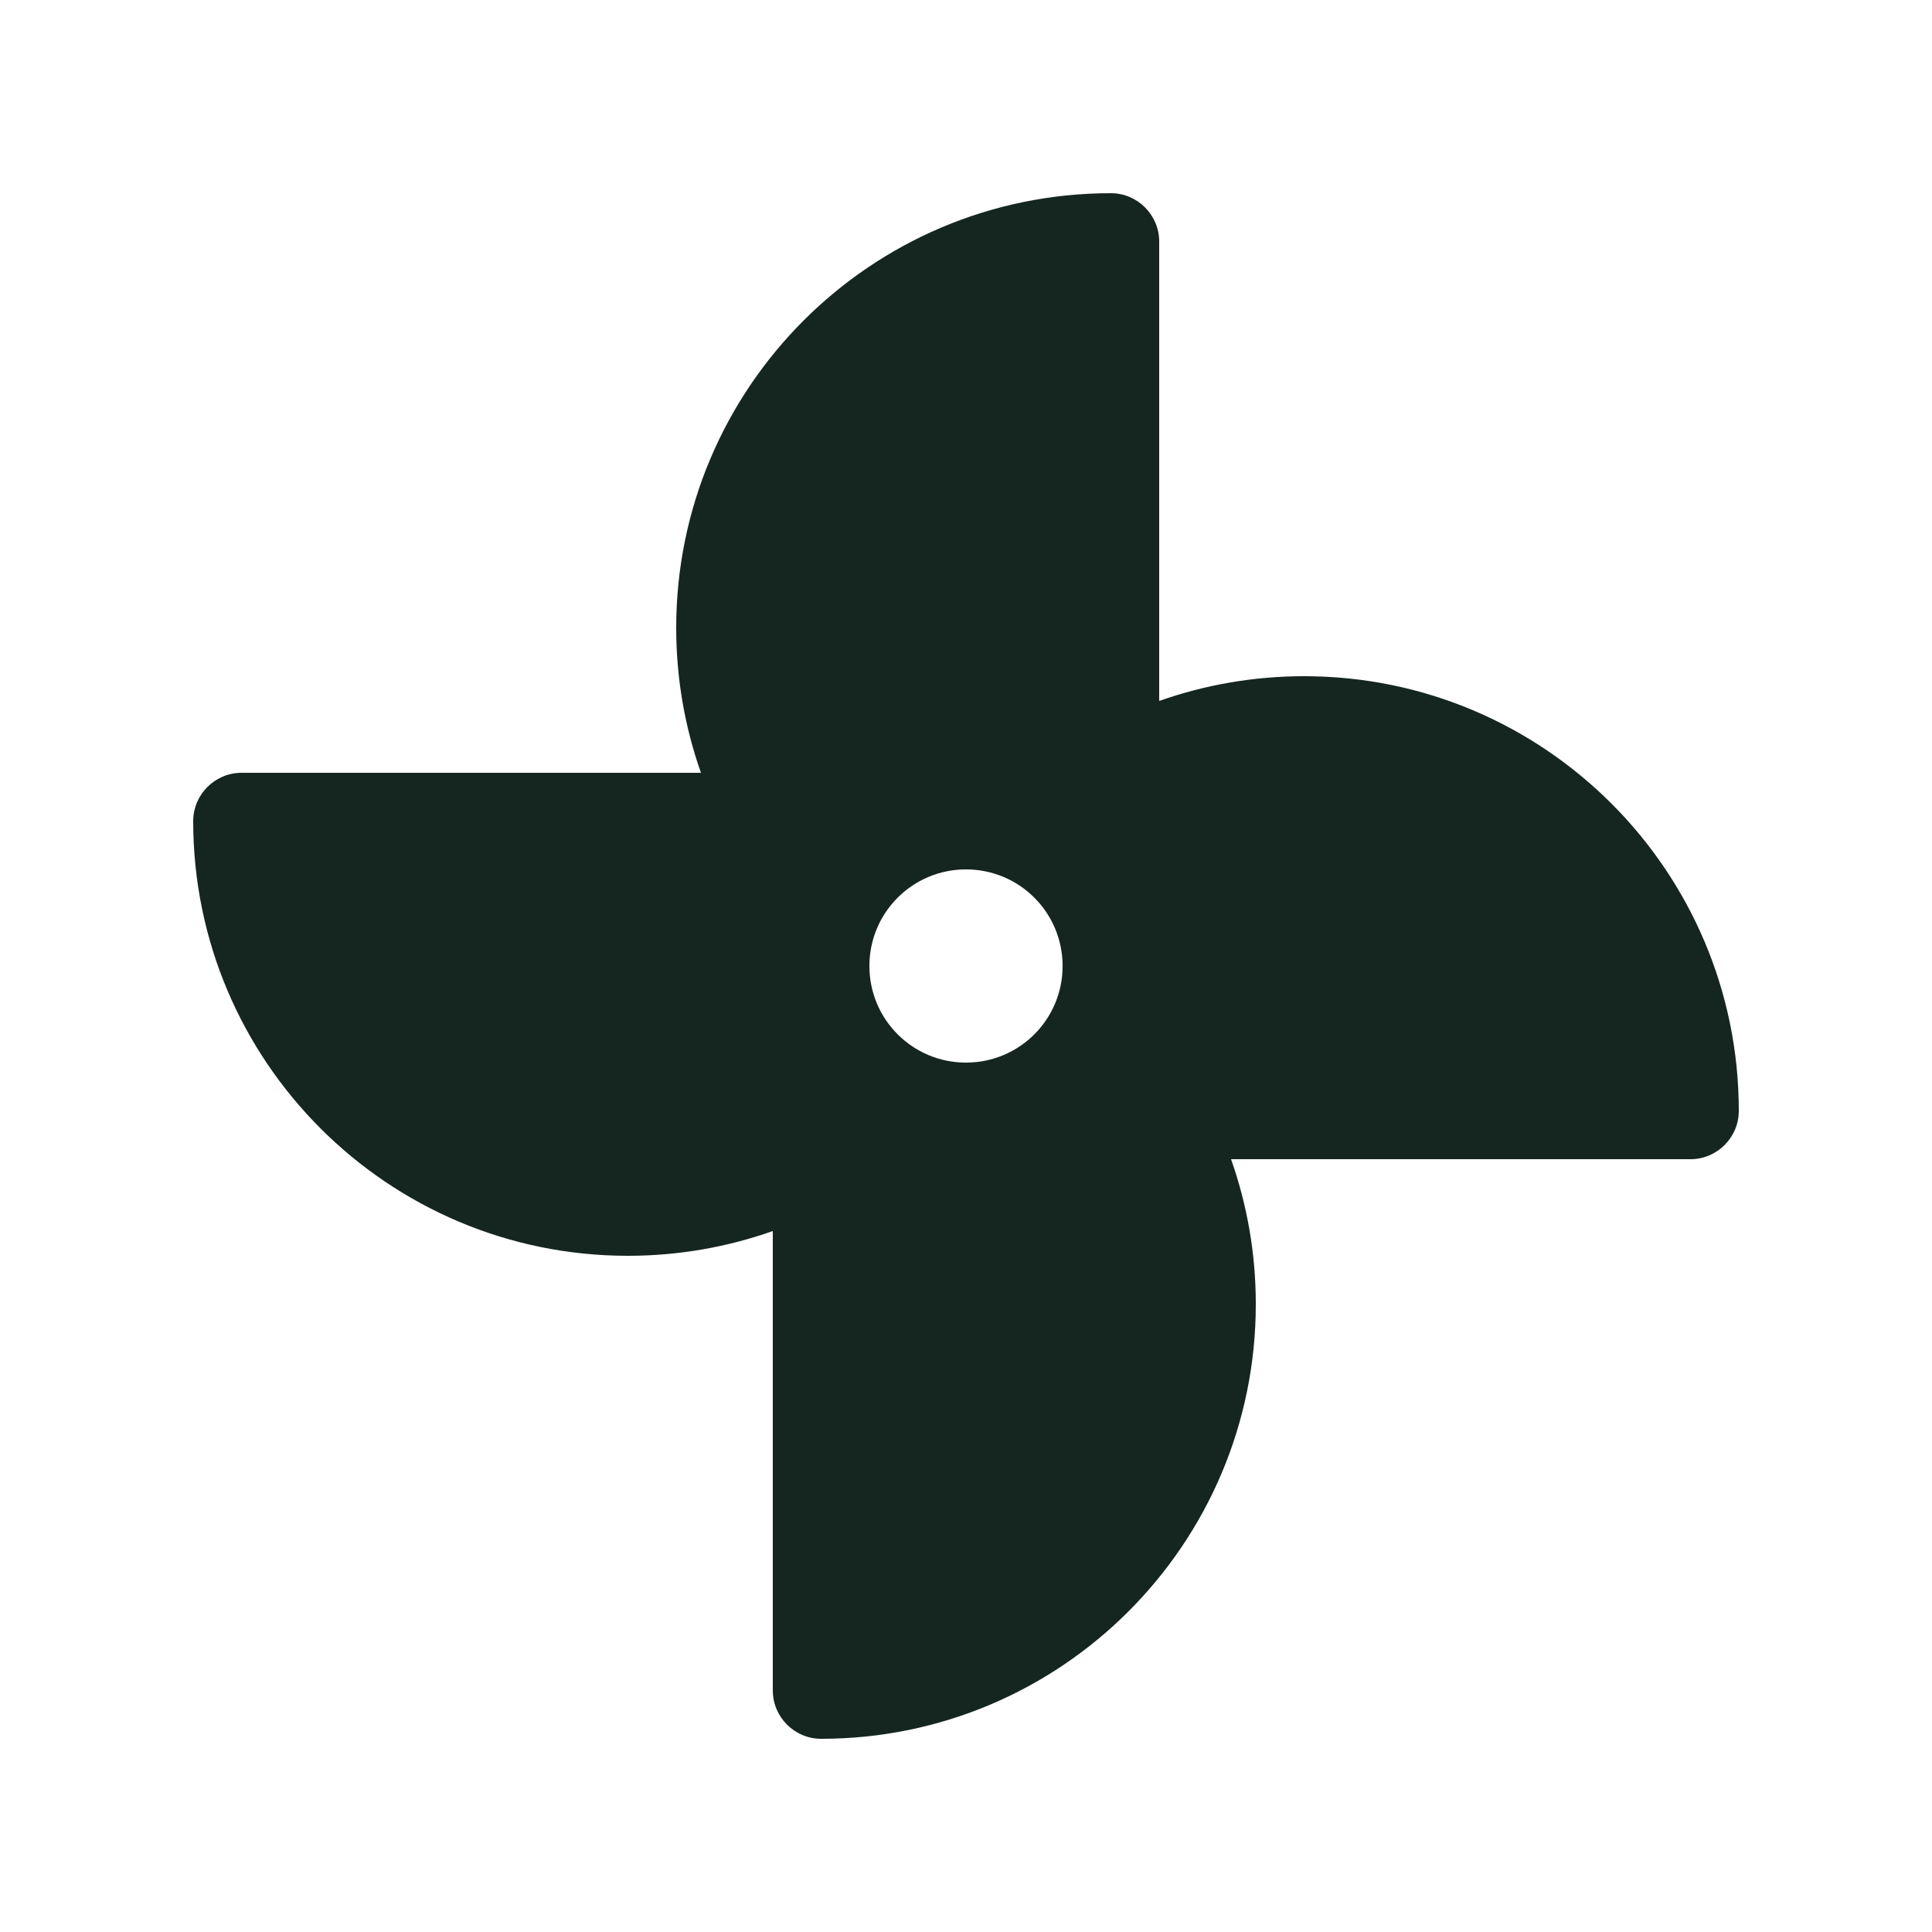<svg xmlns="http://www.w3.org/2000/svg" viewBox="0 0 640 640"><!--! Font Awesome Free 7.0.0 by @fontawesome - https://fontawesome.com License - https://fontawesome.com/license/free (Icons: CC BY 4.0, Fonts: SIL OFL 1.1, Code: MIT License) Copyright 2025 Fonticons, Inc. --><path fill="#152620" d="M224 208C224 128.5 288.5 64 368 64C376.8 64 384 71.2 384 80L384 232.2C399 226.9 415.2 224 432 224C511.5 224 576 288.5 576 368C576 376.8 568.8 384 560 384L407.8 384C413.1 399 416 415.2 416 432C416 511.5 351.5 576 272 576C263.2 576 256 568.8 256 560L256 407.8C241 413.1 224.8 416 208 416C128.5 416 64 351.5 64 272C64 263.2 71.2 256 80 256L232.2 256C226.9 241 224 224.8 224 208zM320 352C337.7 352 352 337.7 352 320C352 302.3 337.7 288 320 288C302.3 288 288 302.3 288 320C288 337.7 302.3 352 320 352z"/></svg>